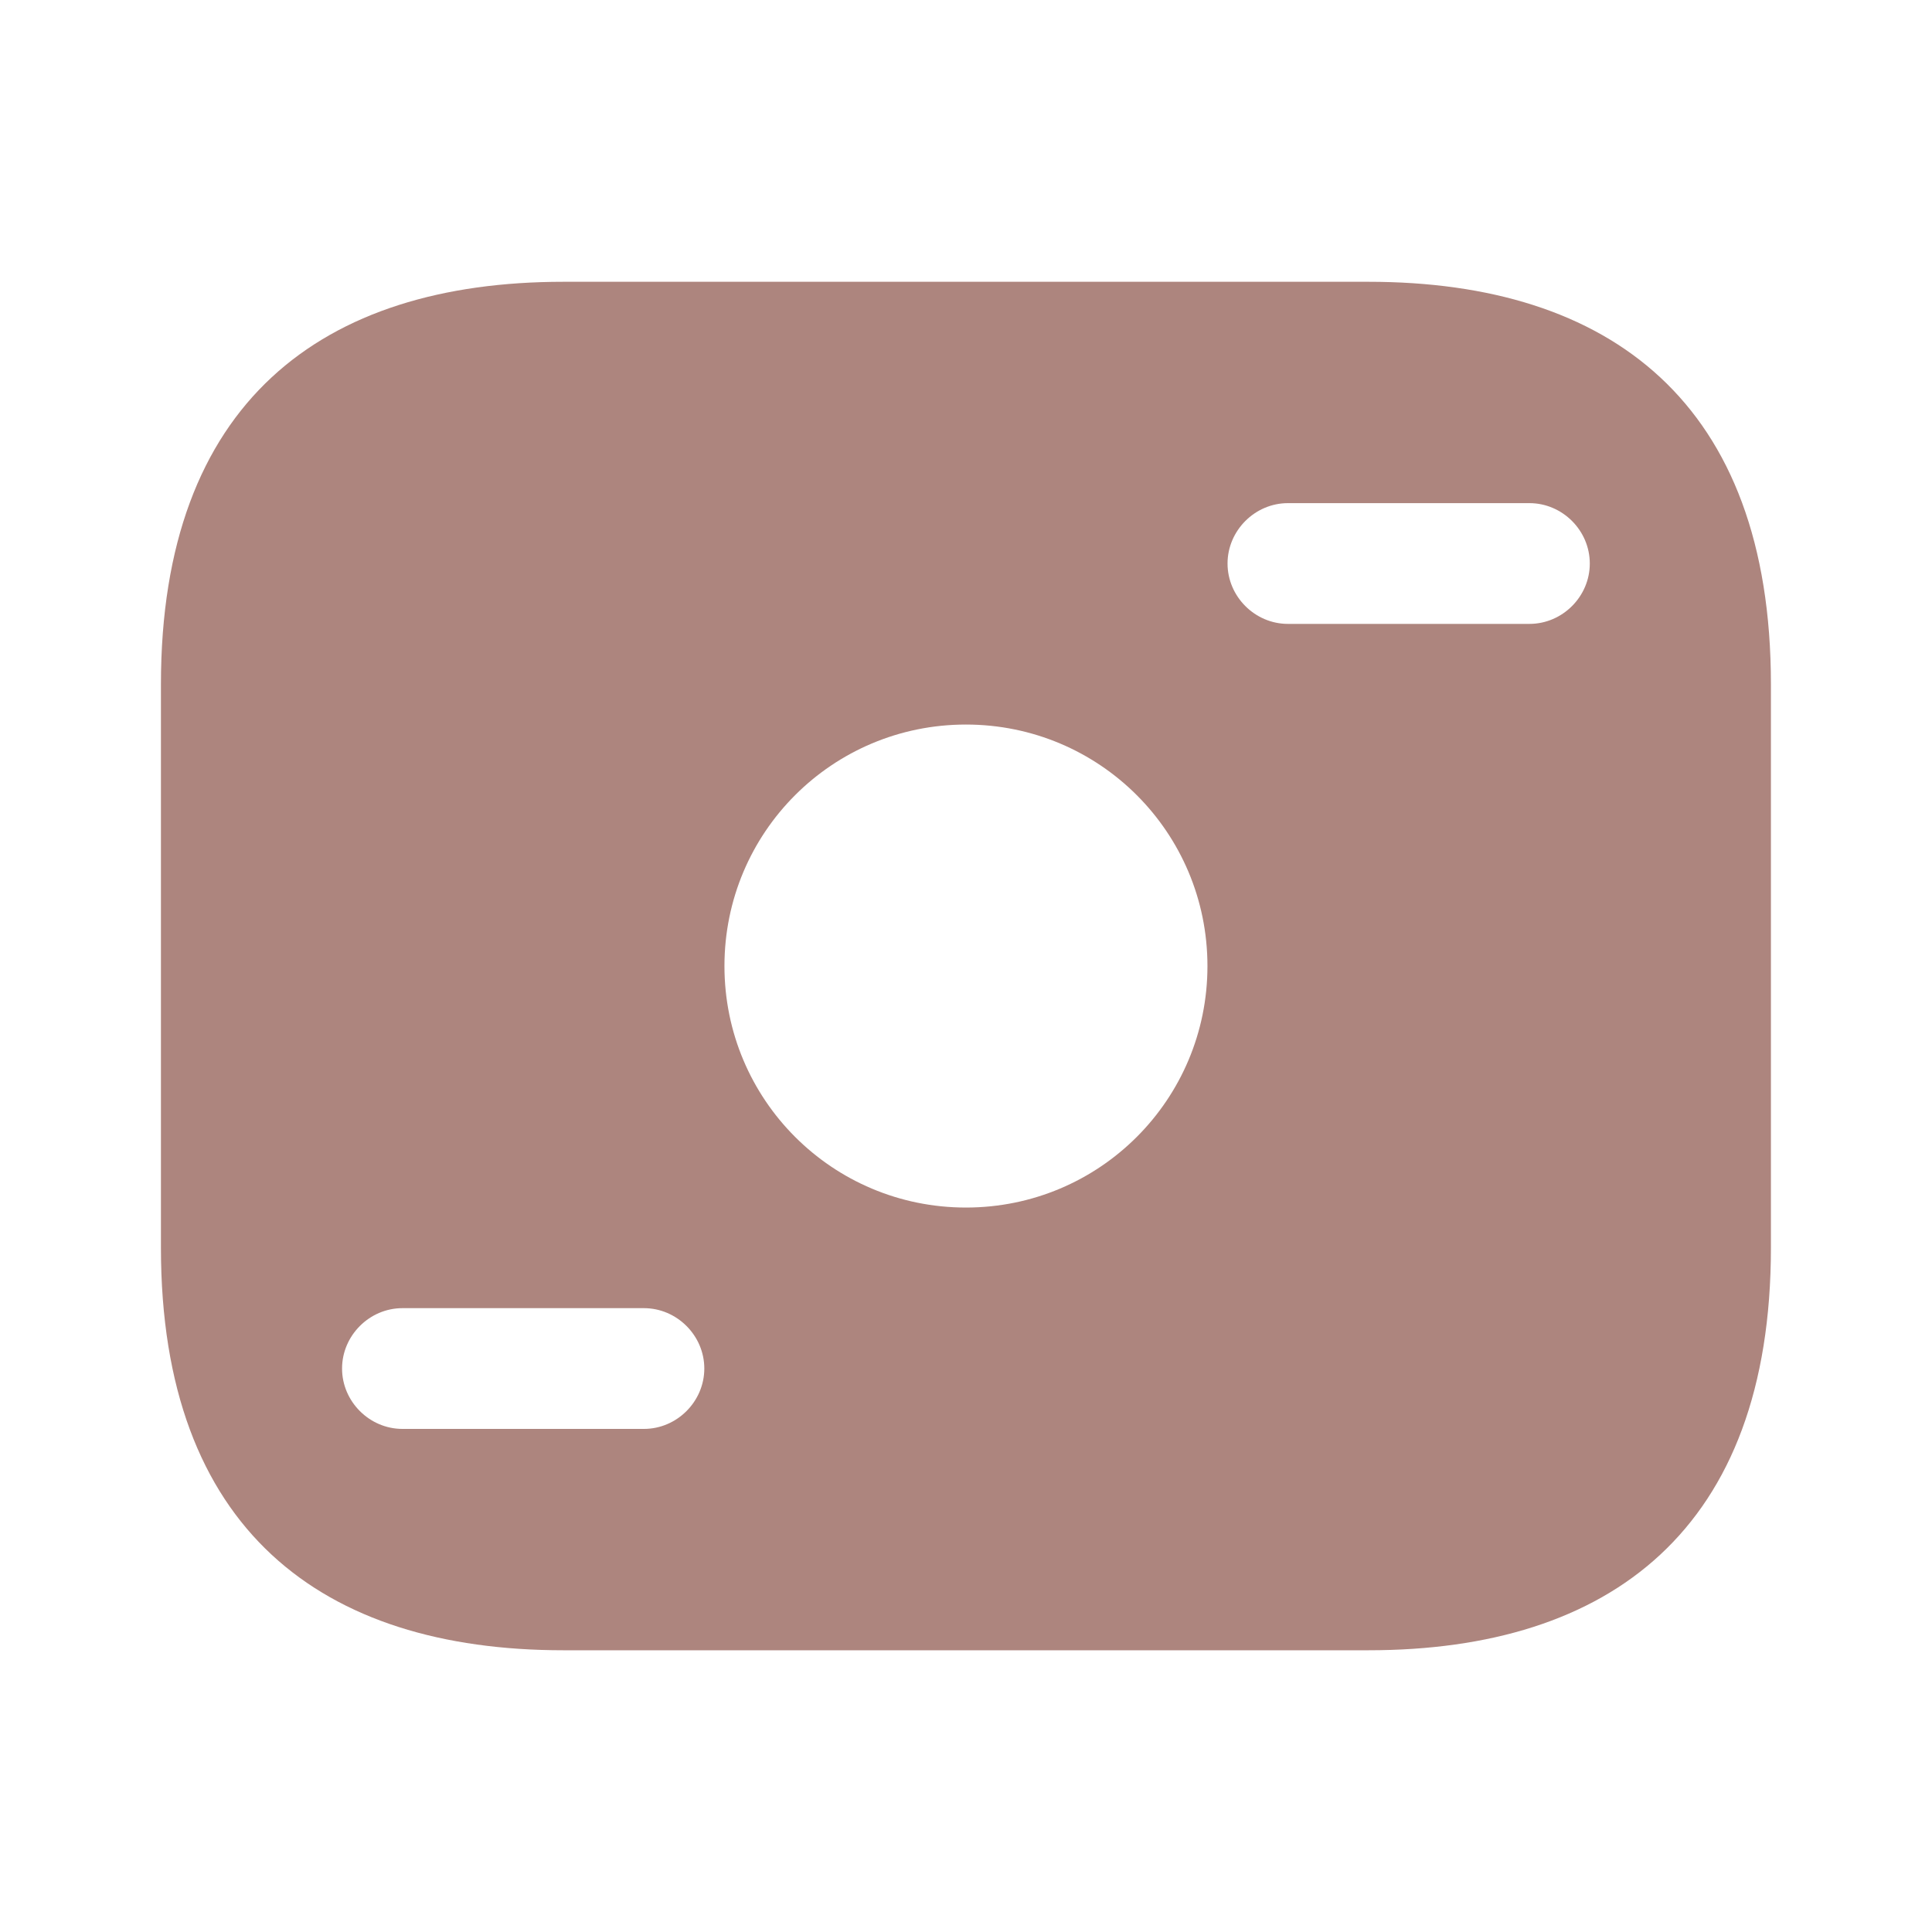 <svg xmlns="http://www.w3.org/2000/svg" width="40" height="40" viewBox="0 0 40 40" fill="none">
  <path d="M28.332 5.834H11.665C6.665 5.834 3.332 8.334 3.332 14.167V25.834C3.332 31.667 6.665 34.167 11.665 34.167H28.332C33.332 34.167 36.665 31.667 36.665 25.834V14.167C36.665 8.334 33.332 5.834 28.332 5.834ZM13.332 29.584H8.332C7.649 29.584 7.082 29.017 7.082 28.334C7.082 27.651 7.649 27.084 8.332 27.084H13.332C14.015 27.084 14.582 27.651 14.582 28.334C14.582 29.017 14.015 29.584 13.332 29.584ZM19.999 25.001C17.232 25.001 14.999 22.767 14.999 20.001C14.999 17.234 17.232 15.001 19.999 15.001C22.765 15.001 24.999 17.234 24.999 20.001C24.999 22.767 22.765 25.001 19.999 25.001ZM31.665 12.917H26.665C25.982 12.917 25.415 12.351 25.415 11.667C25.415 10.984 25.982 10.417 26.665 10.417H31.665C32.349 10.417 32.915 10.984 32.915 11.667C32.915 12.351 32.349 12.917 31.665 12.917Z" fill="#AD857E"/>
</svg>